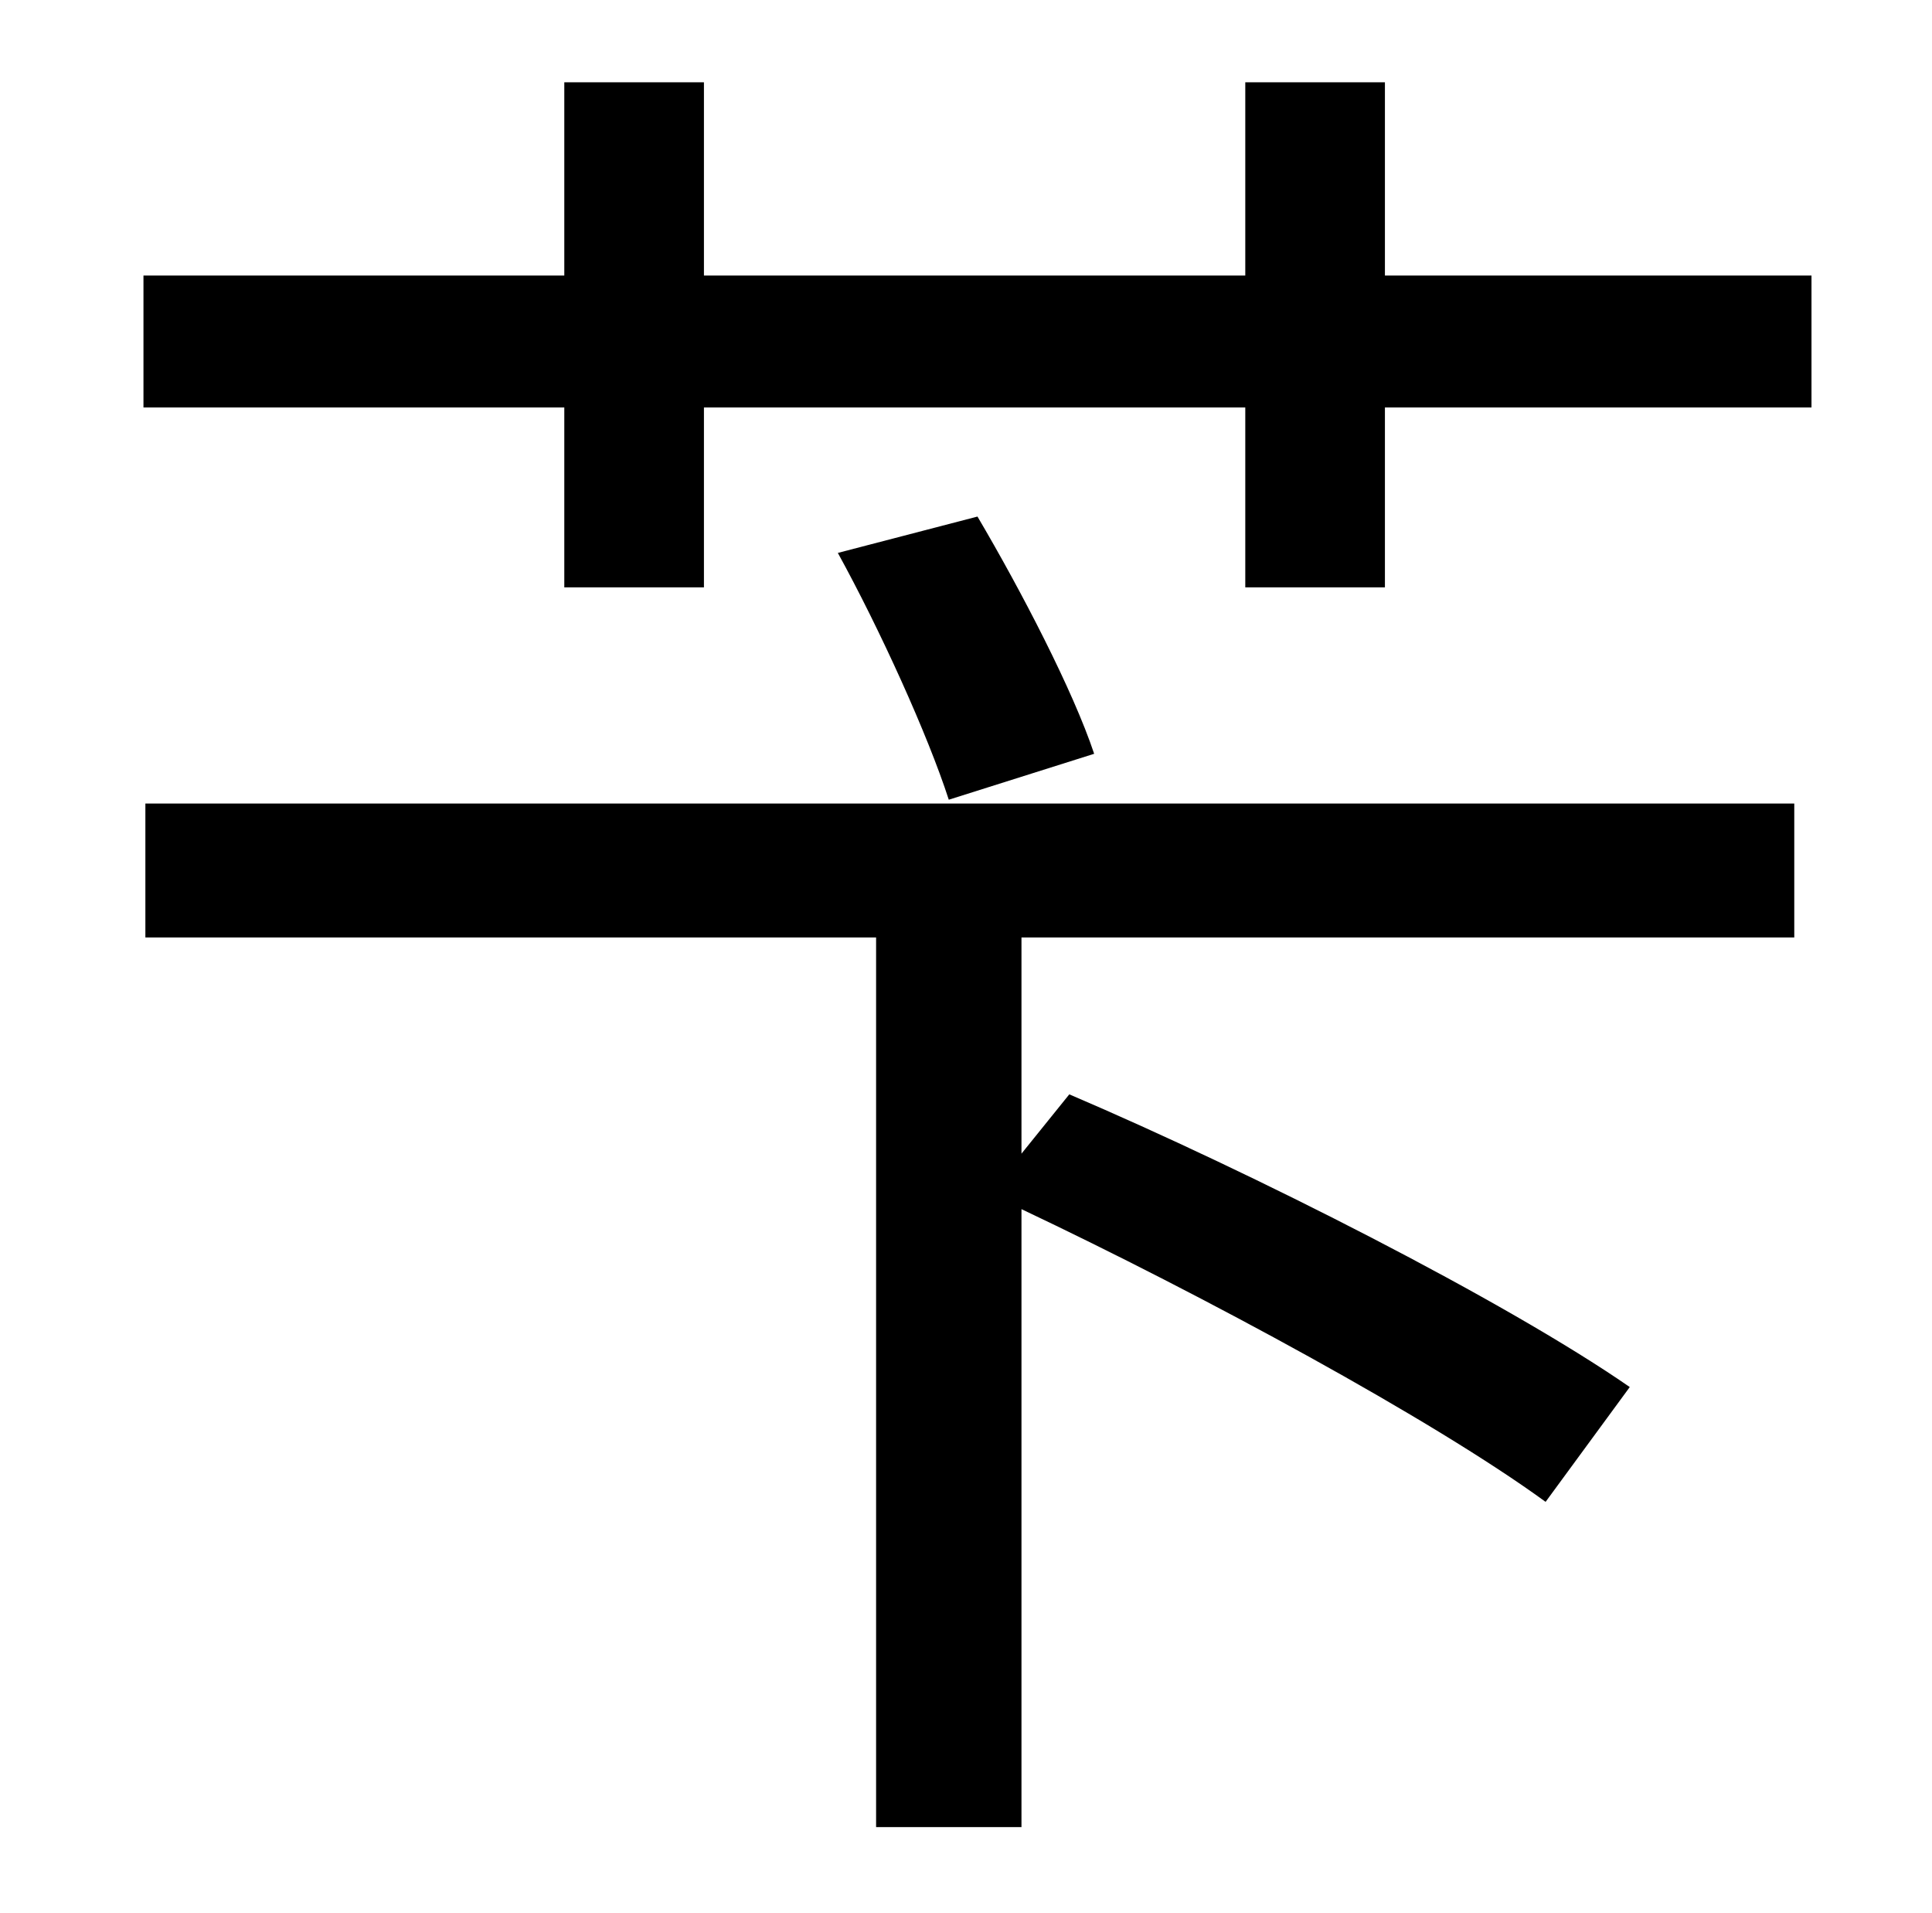 <?xml version="1.0" standalone="no"?>
<!DOCTYPE svg PUBLIC "-//W3C//DTD SVG 1.1//EN" "http://www.w3.org/Graphics/SVG/1.1/DTD/svg11.dtd" >
<svg xmlns="http://www.w3.org/2000/svg" xmlns:xlink="http://www.w3.org/1999/xlink" version="1.1" viewBox="-10 0 1010 1000">
   <path fill="currentColor"
d="M66 490v-70h862v70h-404v113l25 -31c96 41 228 108 293 153l-44 60c-59 -43 -179 -108 -274 -153v323h-76v-465h-382zM428 289l73 -19c23 39 50 91 61 124l-76 24c-11 -34 -36 -89 -58 -129zM714 144h223v69h-223v94h-73v-94h-283v94h-73v-94h-220v-69h220v-101h73v101
h283v-101h73v101z" />
</svg>
